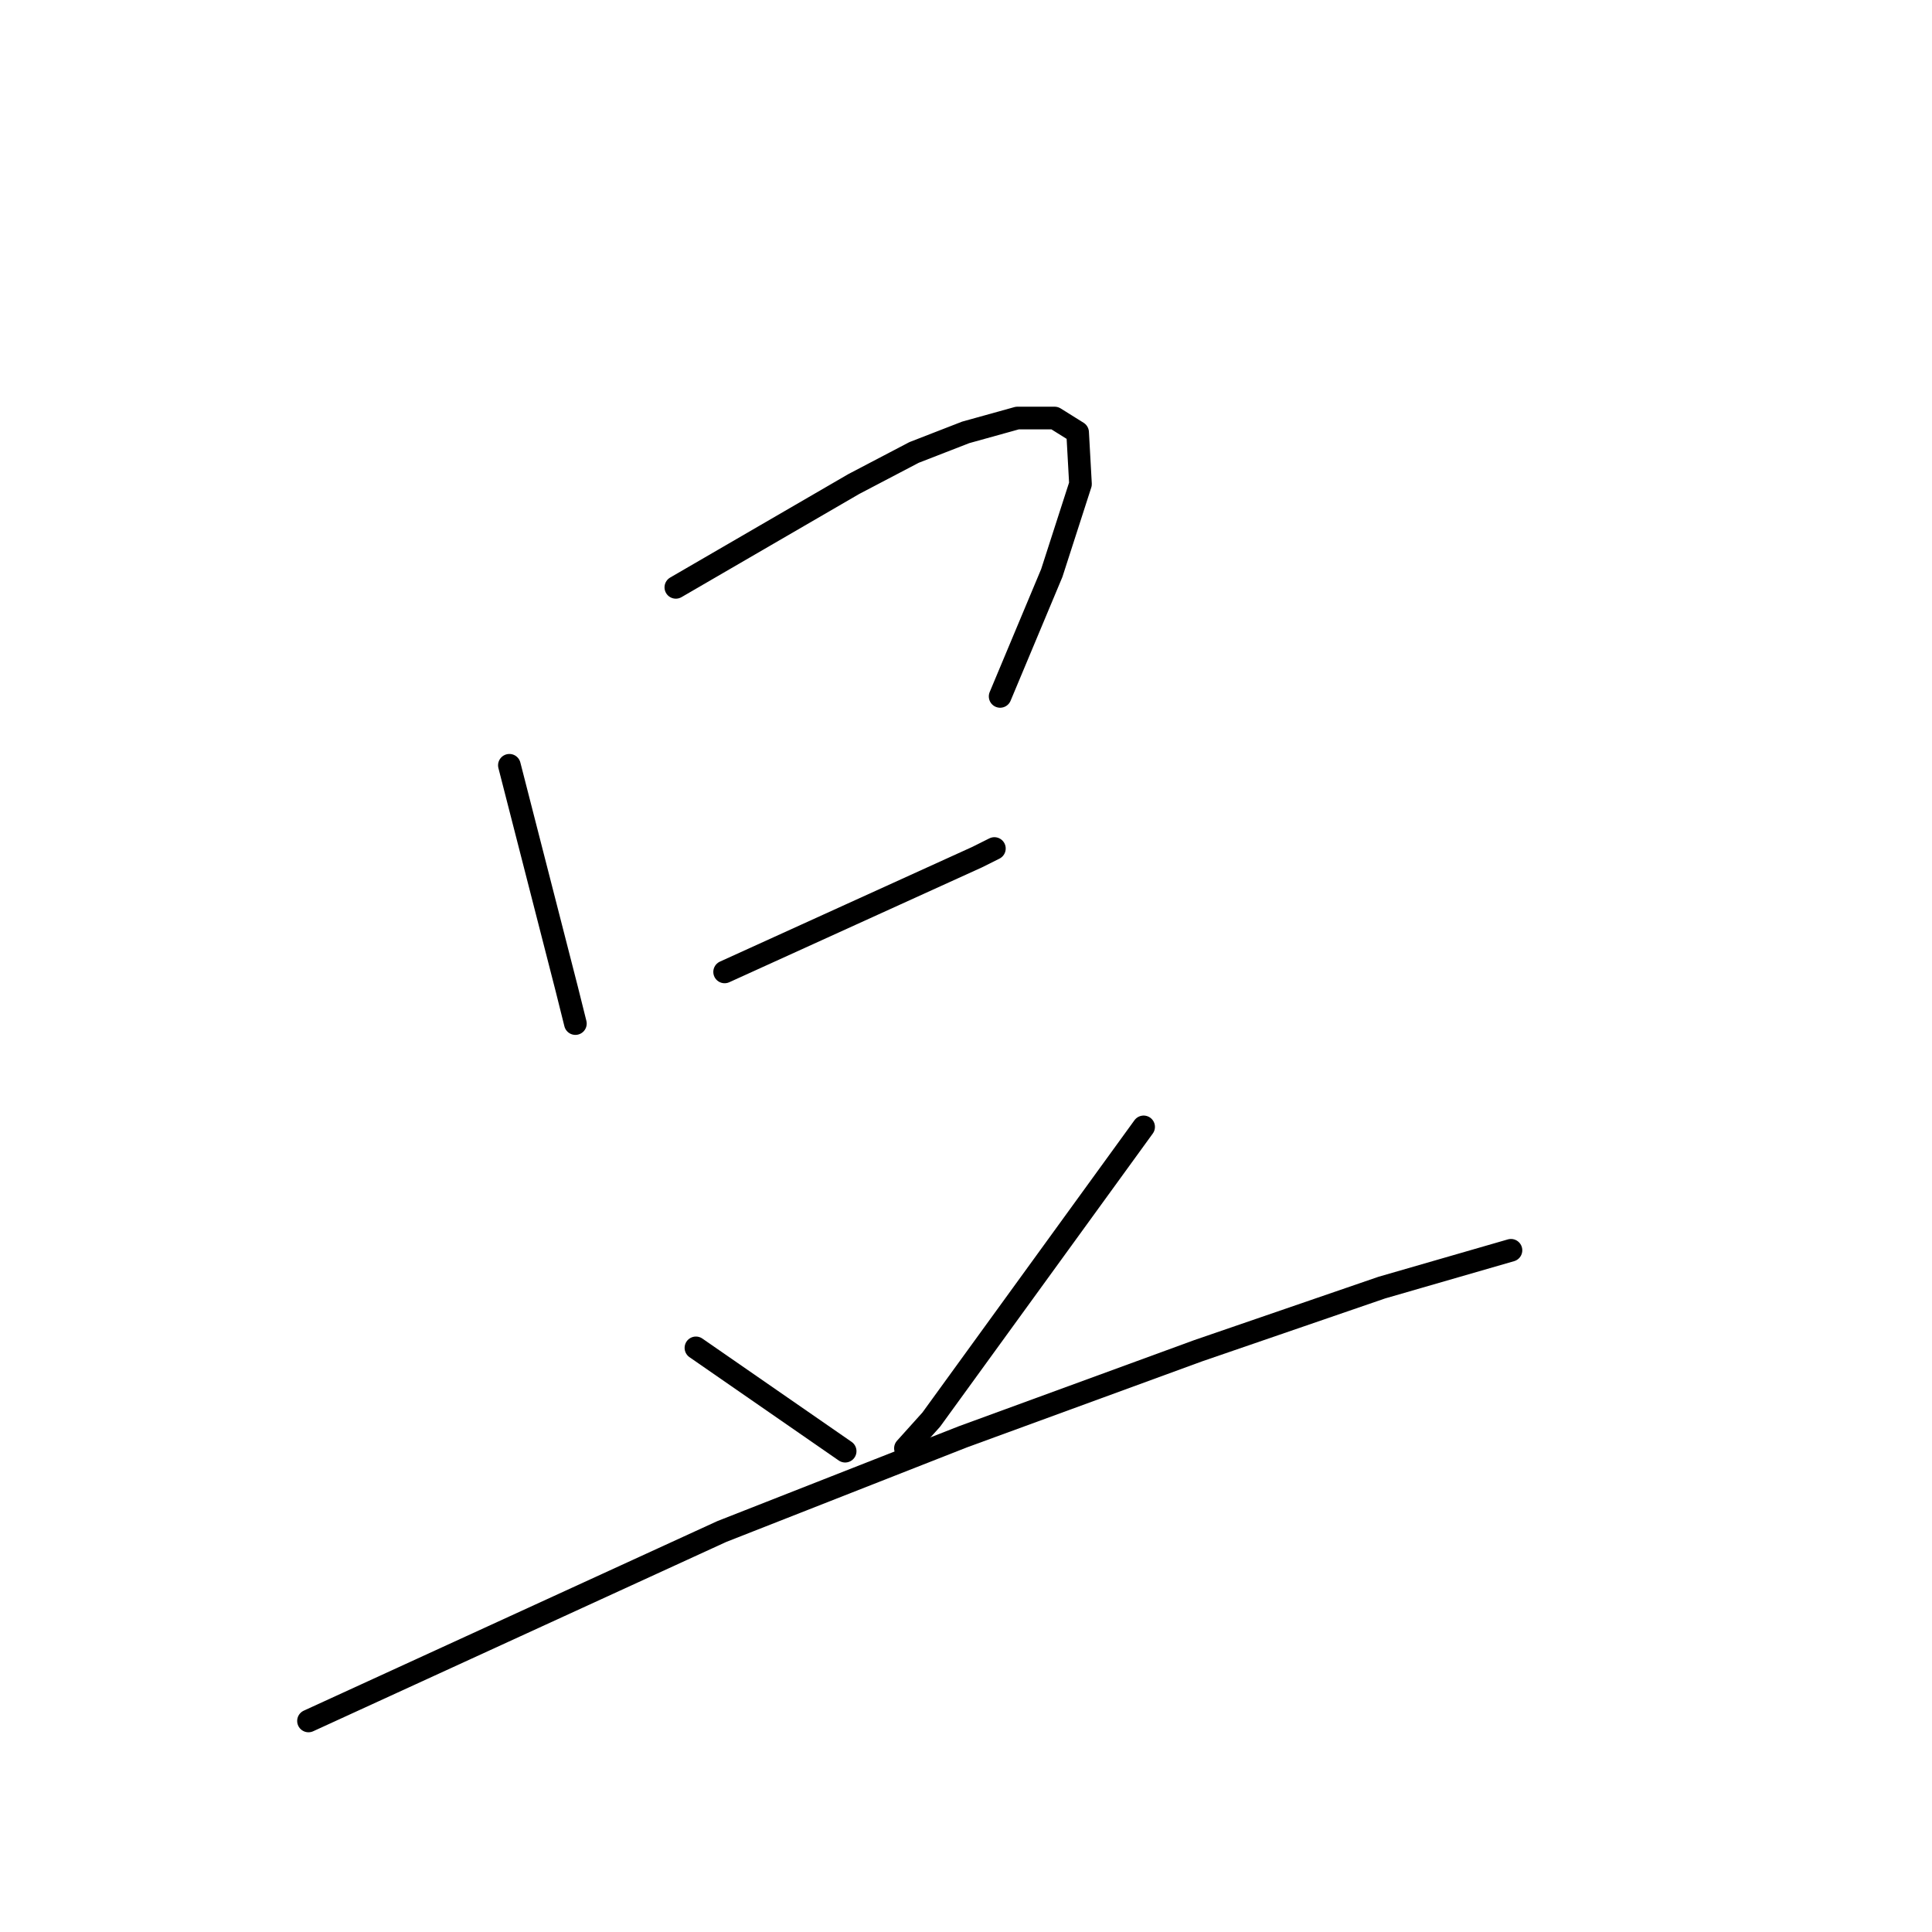 <?xml version="1.0" standalone="no"?>
    <svg width="256" height="256" xmlns="http://www.w3.org/2000/svg" version="1.1">
    <polyline stroke="black" stroke-width="3" stroke-linecap="round" fill="transparent" stroke-linejoin="round" points="67.496 101.404 71.299 116.235 75.102 131.065 76.242 135.629 76.242 135.629 " />
        <polyline stroke="black" stroke-width="3" stroke-linecap="round" fill="transparent" stroke-linejoin="round" points="89.552 77.827 101.34 70.982 113.129 64.138 121.115 59.954 127.96 57.293 134.804 55.391 139.748 55.391 142.79 57.293 143.17 64.138 139.368 75.926 132.523 92.278 132.523 92.278 " />
        <polyline stroke="black" stroke-width="3" stroke-linecap="round" fill="transparent" stroke-linejoin="round" points="96.017 128.784 112.749 121.178 129.481 113.573 131.762 112.432 131.762 112.432 " />
        <polyline stroke="black" stroke-width="3" stroke-linecap="round" fill="transparent" stroke-linejoin="round" points="92.214 178.599 102.101 185.444 111.988 192.289 111.988 192.289 " />
        <polyline stroke="black" stroke-width="3" stroke-linecap="round" fill="transparent" stroke-linejoin="round" points="151.536 149.318 137.466 168.712 123.396 188.106 119.974 191.909 119.974 191.909 " />
        <polyline stroke="black" stroke-width="3" stroke-linecap="round" fill="transparent" stroke-linejoin="round" points="40.877 228.035 68.257 215.486 95.636 202.937 127.579 190.388 158.762 178.98 183.099 170.614 200.211 165.67 200.211 165.67 " />
        </svg>